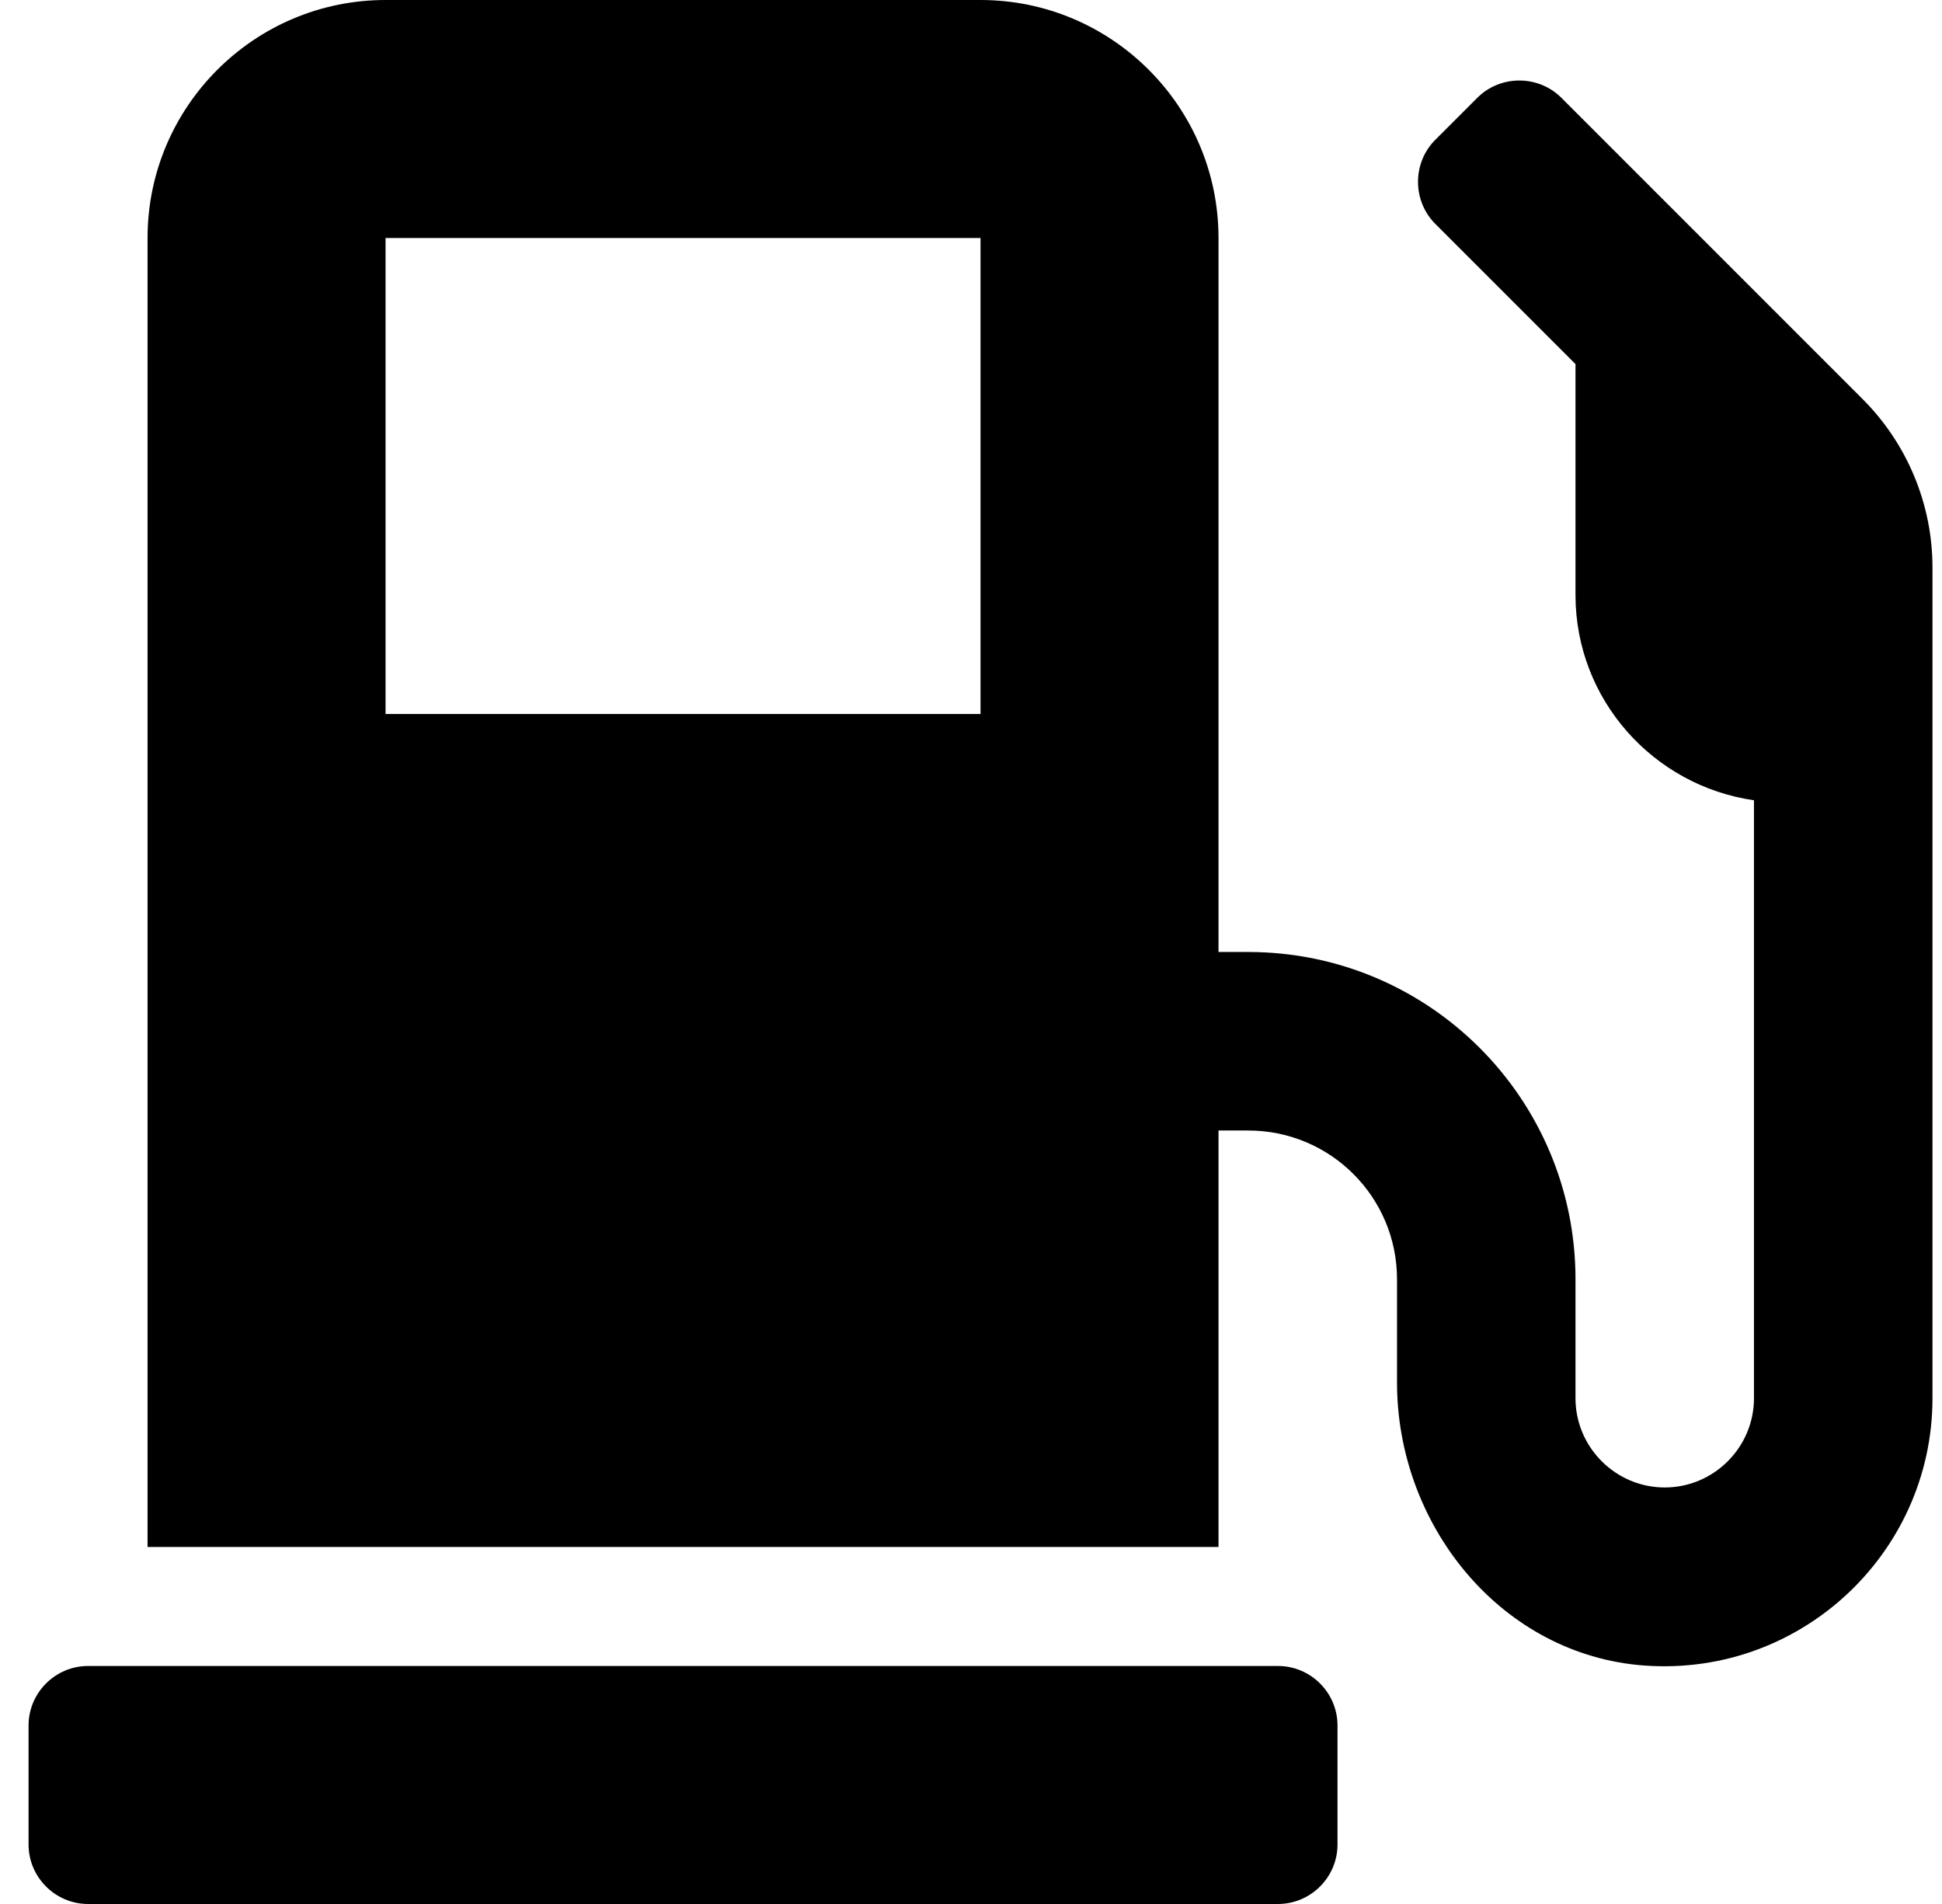 <svg width="51" height="50" viewBox="0 0 51 50" fill="none" xmlns="http://www.w3.org/2000/svg">
<path d="M33.562 43.75H2.312C1.453 43.75 0.75 44.453 0.75 45.312V48.438C0.75 49.297 1.453 50 2.312 50H33.562C34.422 50 35.125 49.297 35.125 48.438V45.312C35.125 44.453 34.422 43.75 33.562 43.75ZM48.914 10.479L41.004 2.568C40.398 1.963 39.402 1.963 38.797 2.568L37.693 3.672C37.088 4.277 37.088 5.273 37.693 5.879L41.375 9.561V15.625C41.375 18.369 43.416 20.635 46.062 21.016V36.719C46.062 38.008 45.008 39.062 43.719 39.062C42.43 39.062 41.375 38.008 41.375 36.719V33.594C41.375 28.848 37.527 25 32.781 25H32V6.25C32 2.803 29.197 0 25.75 0H10.125C6.678 0 3.875 2.803 3.875 6.25V40.625H32V29.688H32.781C34.94 29.688 36.688 31.436 36.688 33.594V36.309C36.688 39.99 39.324 43.34 42.986 43.721C47.185 44.141 50.75 40.84 50.75 36.719V14.902C50.75 13.242 50.086 11.65 48.914 10.479ZM25.75 18.75H10.125V6.25H25.75V18.75Z" fill="black"/>
</svg>
